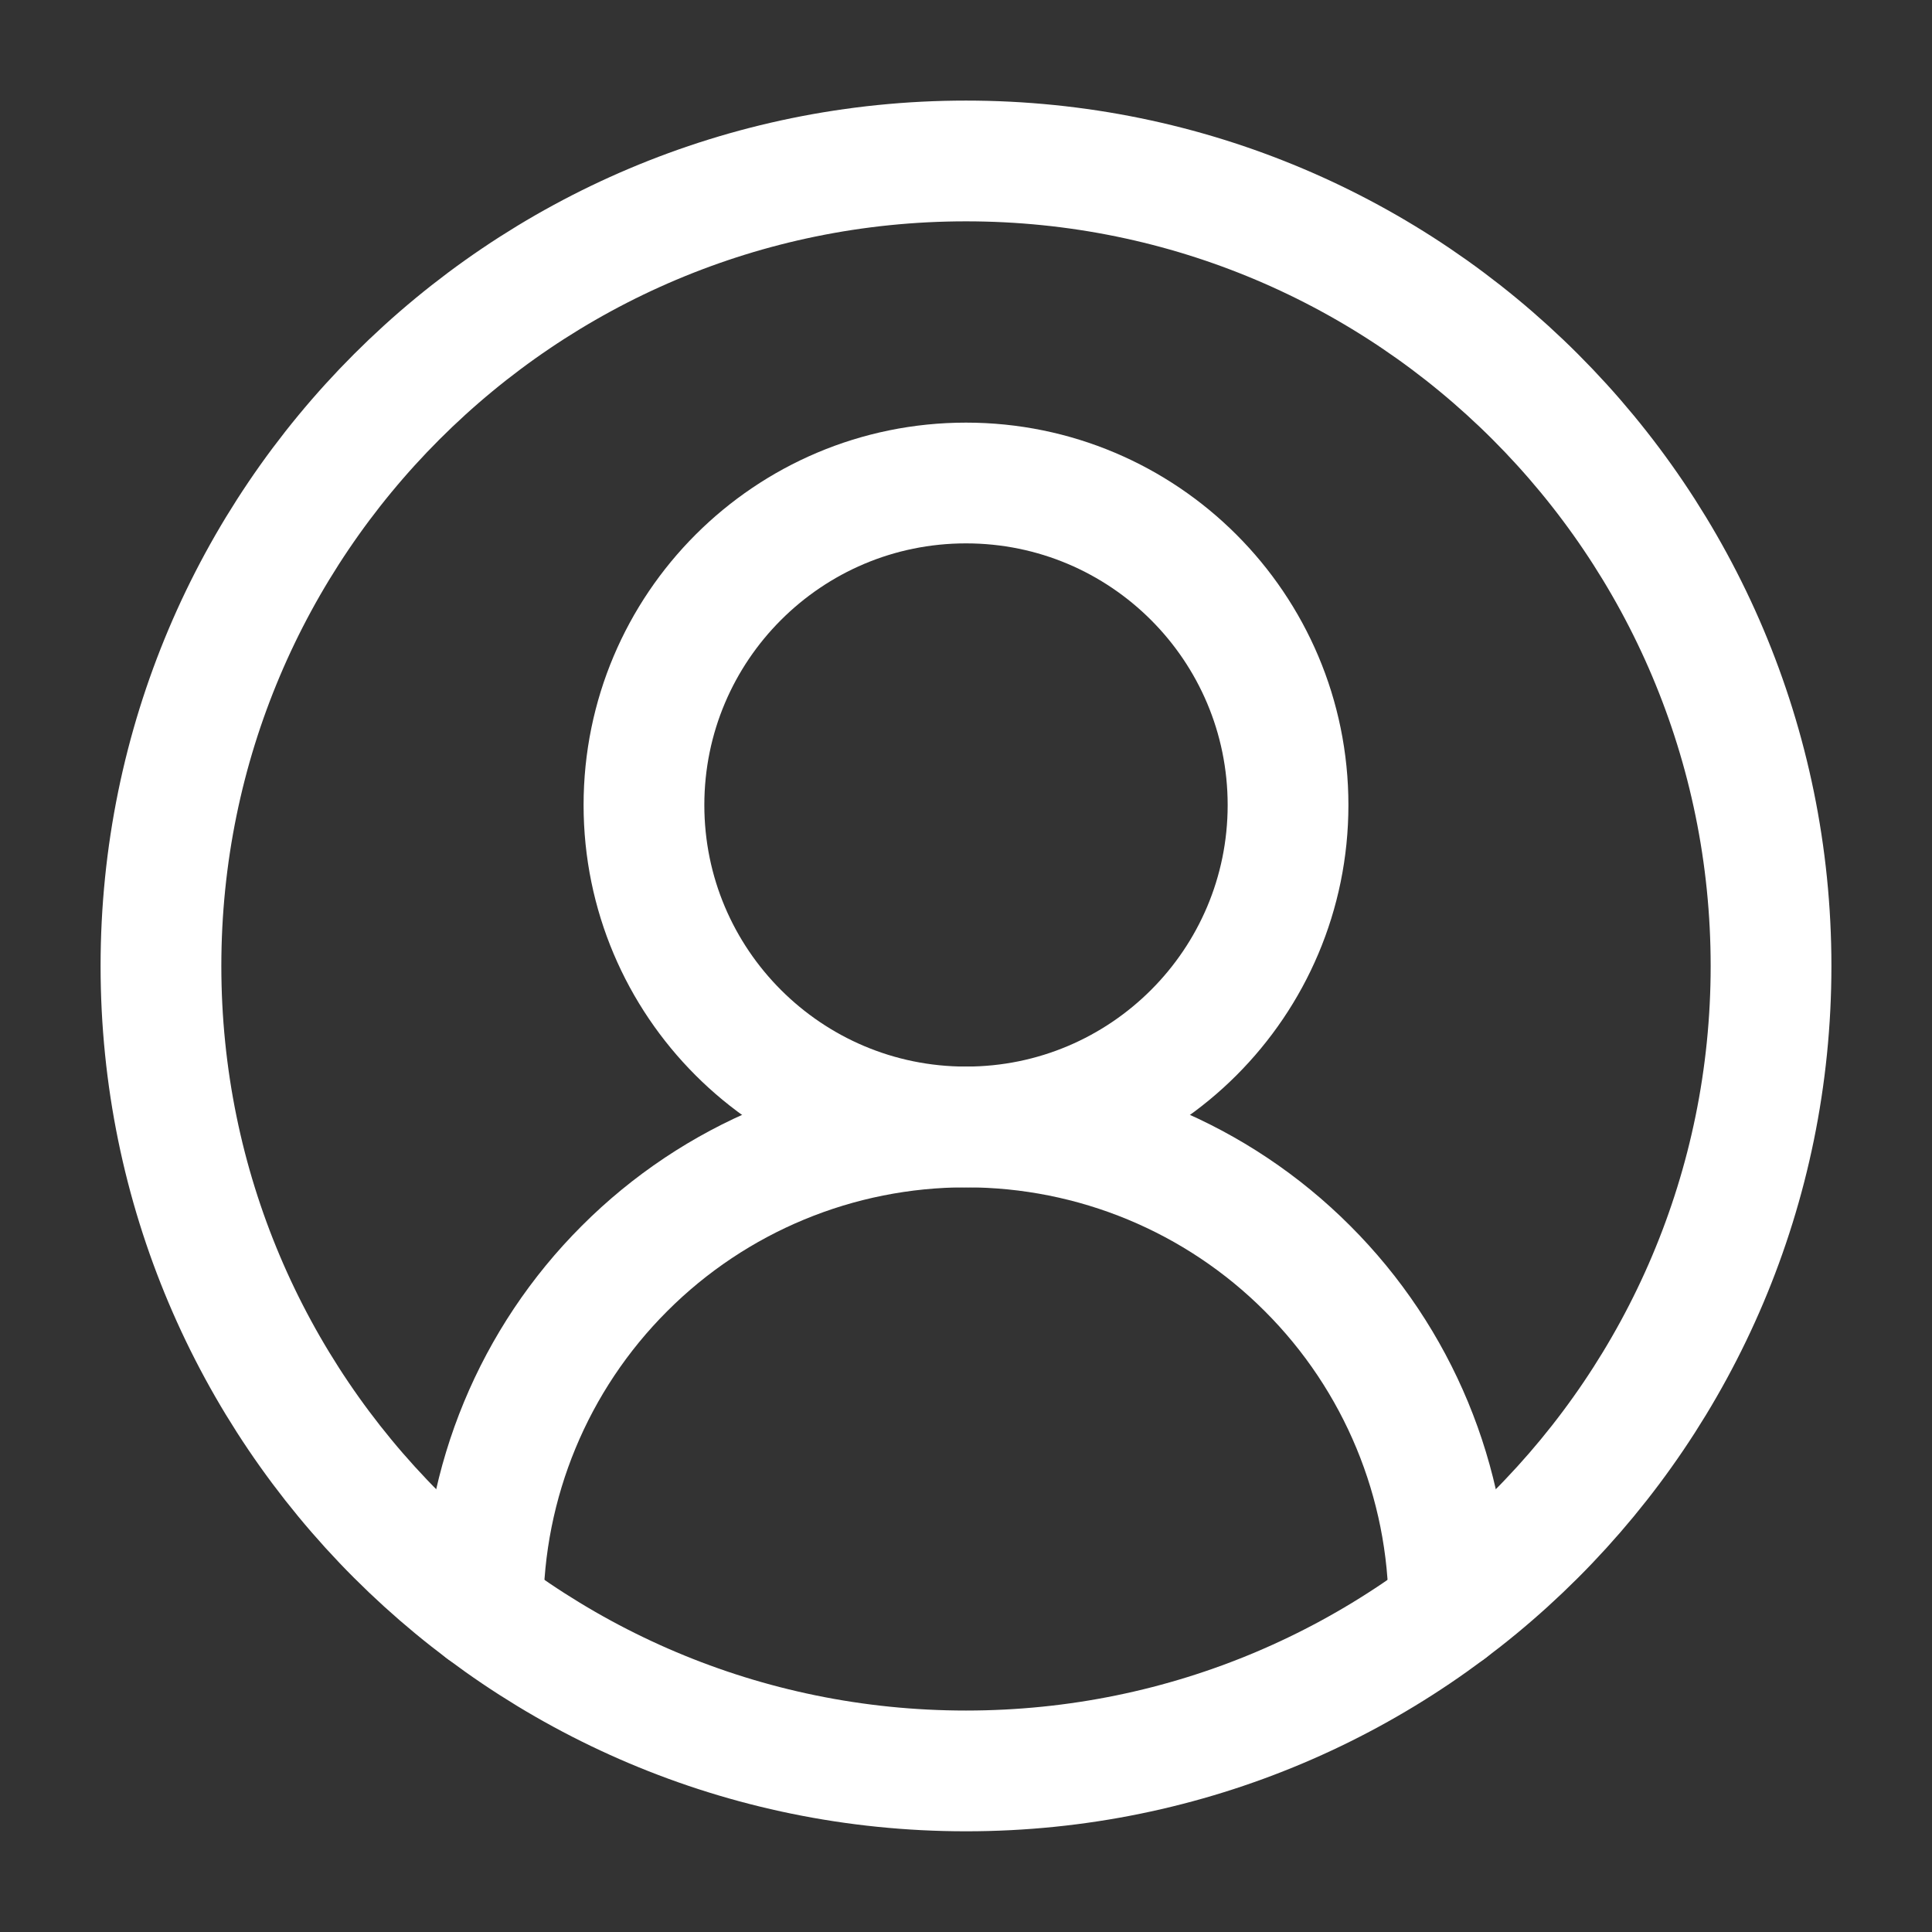 <svg width="16" height="16" viewBox="0 0 16 16" fill="none" xmlns="http://www.w3.org/2000/svg">
<rect x="0" y="0" width="16" height="16" fill="#333333" stroke="none"/>
<g clip-path="url(#clip0_38074_517)">
<path d="M12 13.333C12 12.272 11.579 11.255 10.828 10.505C10.078 9.754 9.061 9.333 8 9.333C6.939 9.333 5.922 9.754 5.172 10.505C4.421 11.255 4 12.272 4 13.333" stroke="white" stroke-linecap="round" stroke-linejoin="round"/>
<path d="M8 9.333C9.473 9.333 10.667 8.139 10.667 6.667C10.667 5.194 9.473 4 8 4C6.527 4 5.333 5.194 5.333 6.667C5.333 8.139 6.527 9.333 8 9.333Z" stroke="white" stroke-linecap="round" stroke-linejoin="round"/>
<path d="M8 14.666C11.682 14.666 14.667 11.682 14.667 8C14.667 4.318 11.682 1.333 8 1.333C4.318 1.333 1.333 4.318 1.333 8C1.333 11.682 4.318 14.666 8 14.666Z" stroke="white" stroke-linecap="round" stroke-linejoin="round"/>
</g>
<defs>
<clipPath id="clip0_38074_517">
<rect width="16" height="16" fill="white"/>
</clipPath>
</defs>
</svg>
